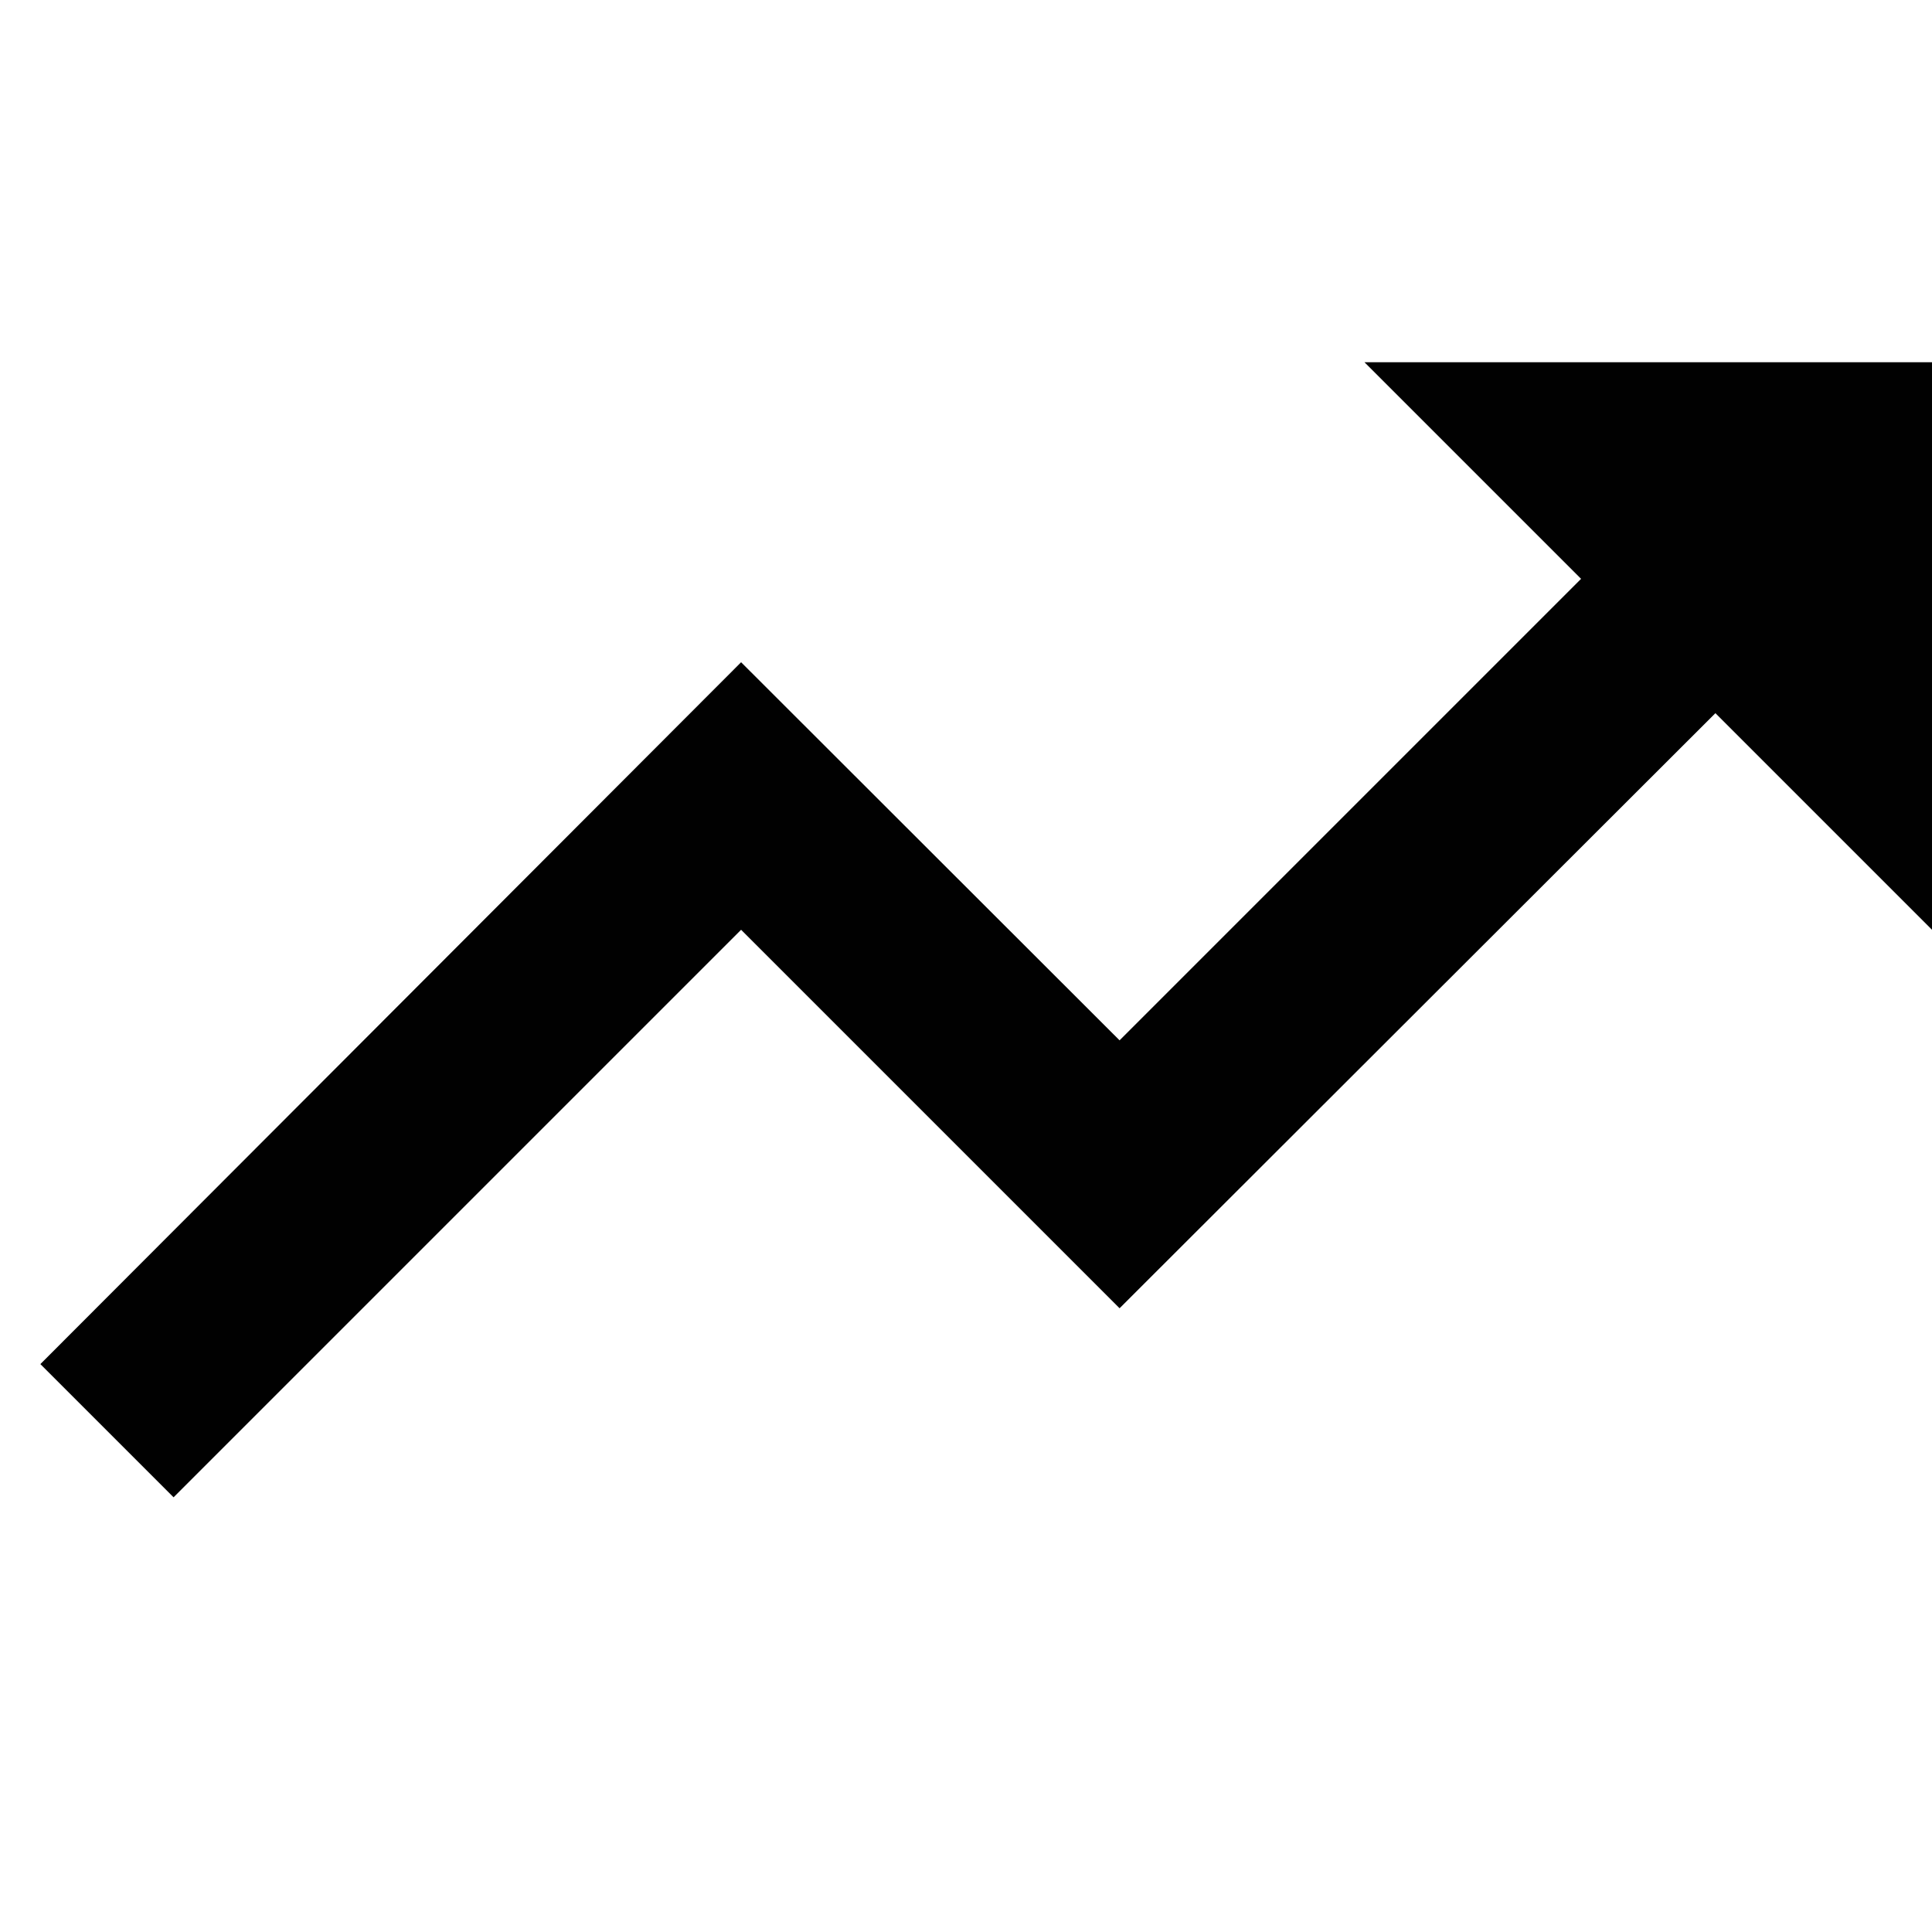 <svg xmlns="http://www.w3.org/2000/svg" viewBox="0 0 512 512" enable-background="new 0 0 512 512"><path fill="#010101" d="M361.6 96l57.4 57.4-122.3 122.3-100.3-100.2-185.7 186 35.3 35.3 150.4-150.4 100.3 100.3 157.9-157.7 57.4 57.4v-150.4h-150.4z"/></svg>